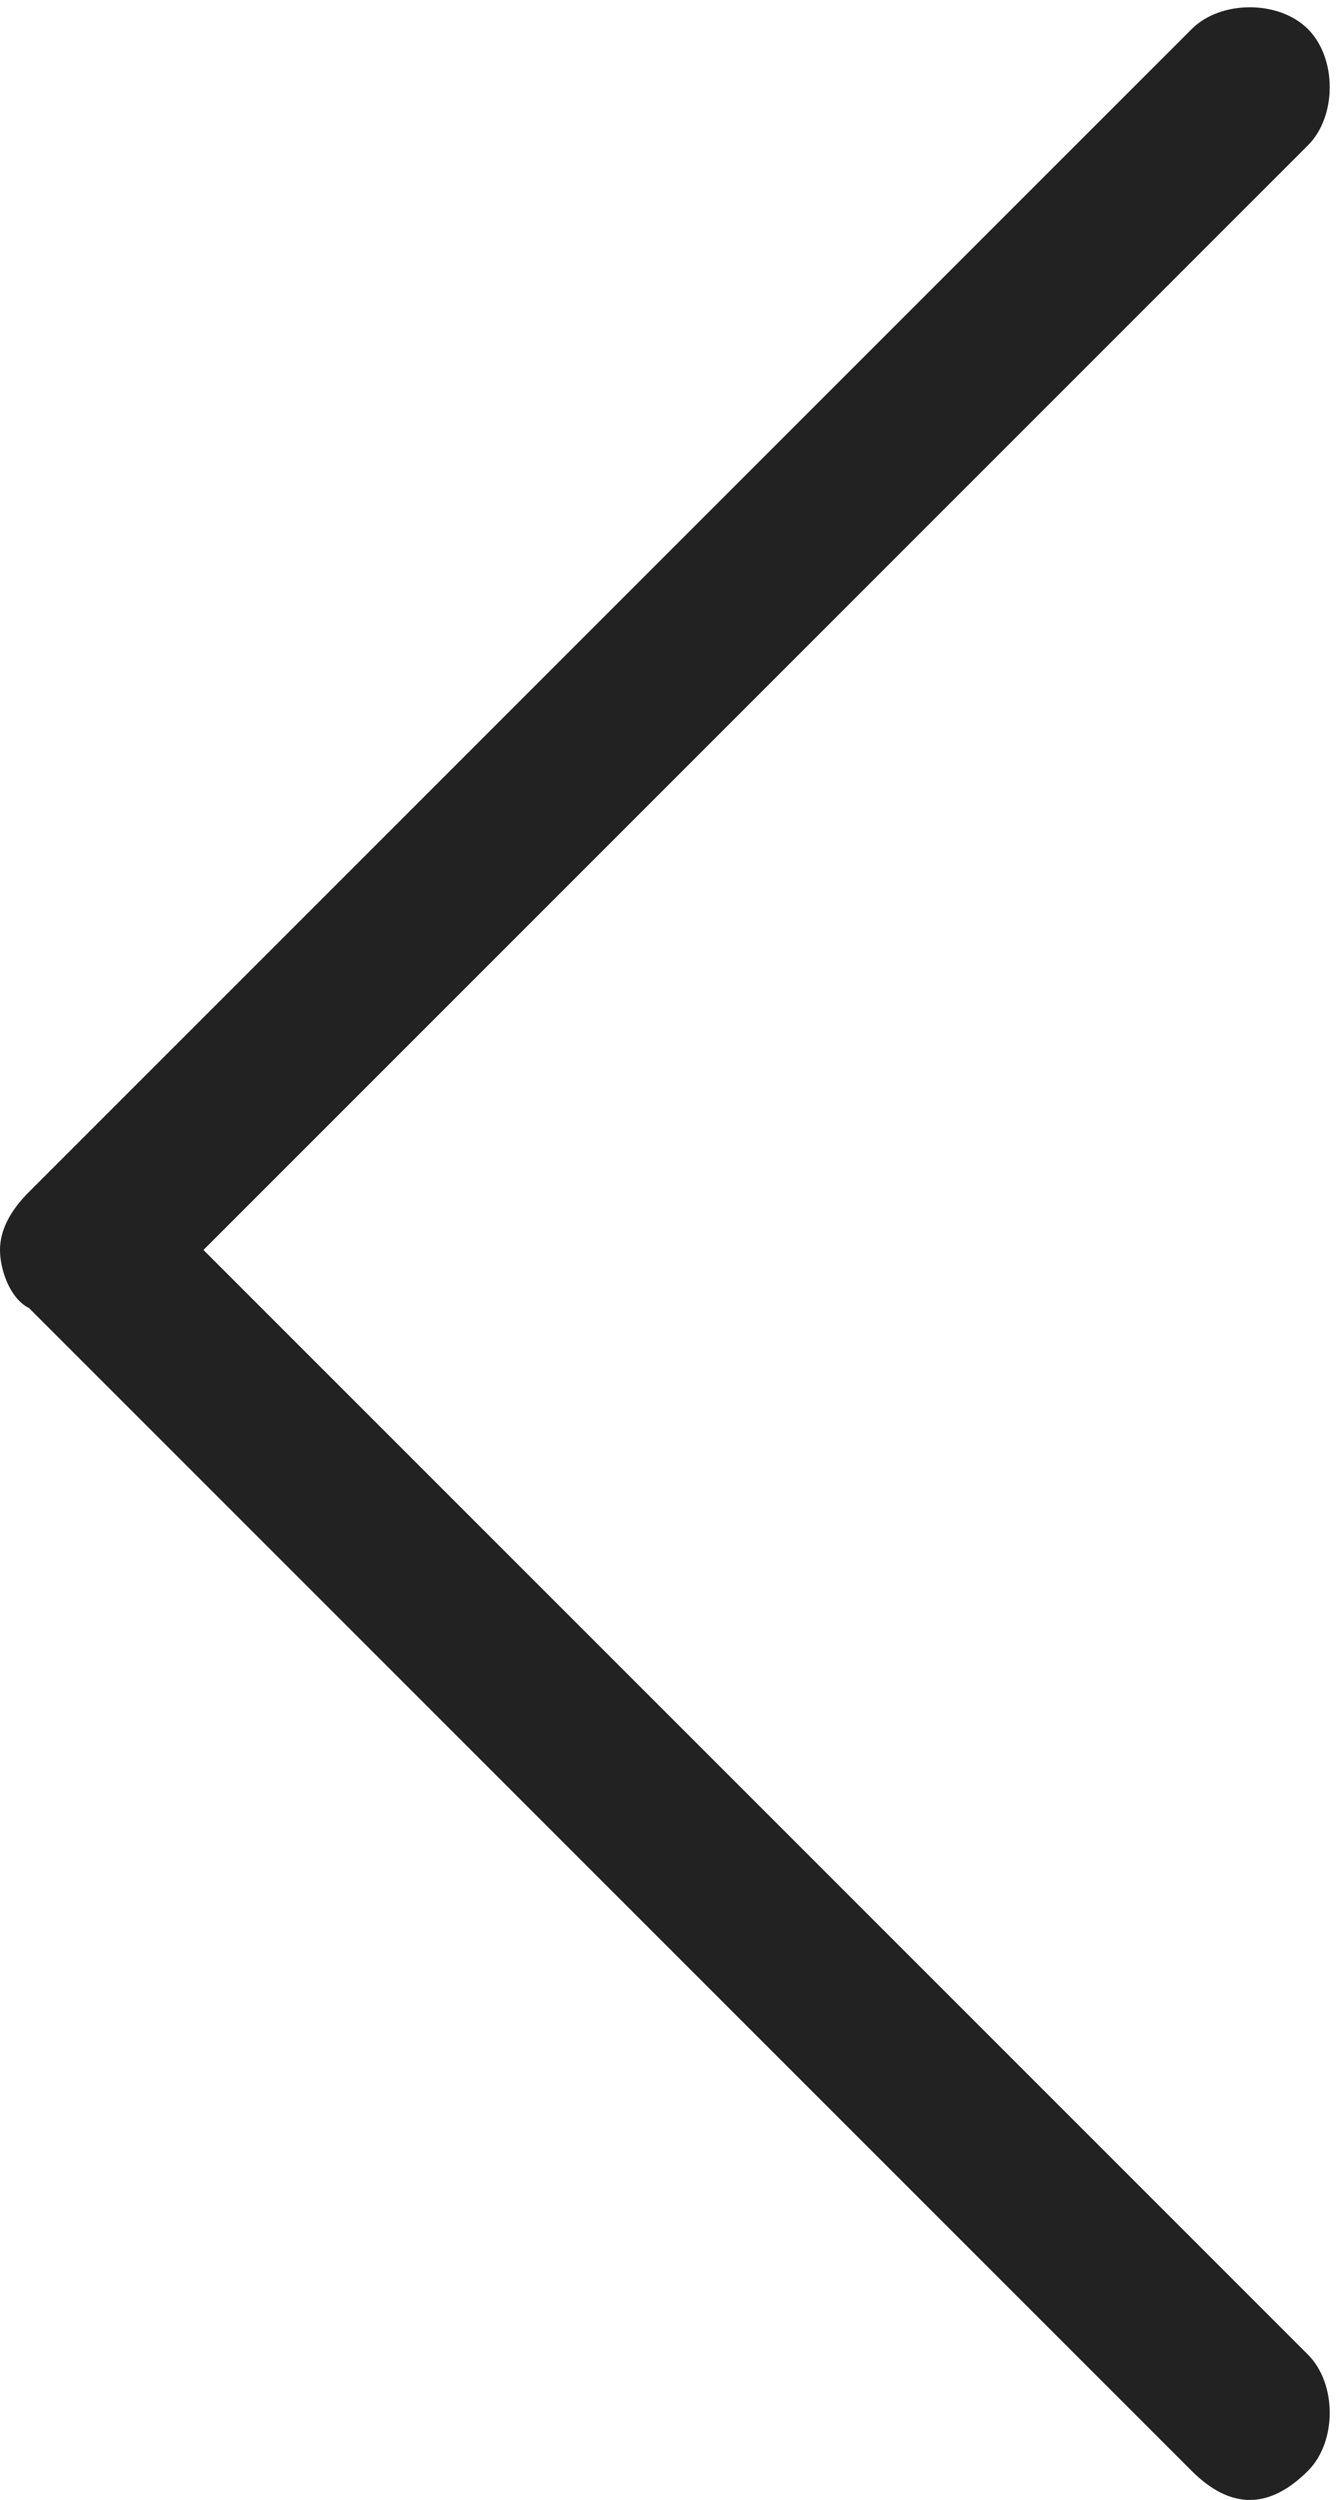 <?xml version="1.0" encoding="utf-8"?>
<!-- Generator: Adobe Illustrator 21.0.2, SVG Export Plug-In . SVG Version: 6.00 Build 0)  -->
<svg version="1.1" id="Layer_1" xmlns="http://www.w3.org/2000/svg" xmlns:xlink="http://www.w3.org/1999/xlink" x="0px" y="0px"
	 viewBox="0 0 13.8 25.8" style="enable-background:new 0 0 13.8 25.8;" xml:space="preserve">
<style type="text/css">
	.st0{clip-path:url(#SVGID_2_);fill:#222222;}
</style>
<g>
	<defs>
		<path id="SVGID_1_" d="M12.9,25.8c0.2,0,0.4-0.1,0.6-0.3c0.3-0.3,0.3-0.9,0-1.2L2.1,12.9L13.5,1.5c0.3-0.3,0.3-0.9,0-1.2
			c-0.3-0.3-0.9-0.3-1.2,0l-12,12C0.1,12.5,0,12.7,0,12.9c0,0.2,0.1,0.5,0.3,0.6l12,12C12.5,25.7,12.7,25.8,12.9,25.8"/>
	</defs>
	<clipPath id="SVGID_2_">
		<use xlink:href="#SVGID_1_"  style="overflow:visible;"/>
	</clipPath>
	<rect x="-5" y="-5" class="st0" width="23.8" height="35.8"/>
</g>
</svg>
